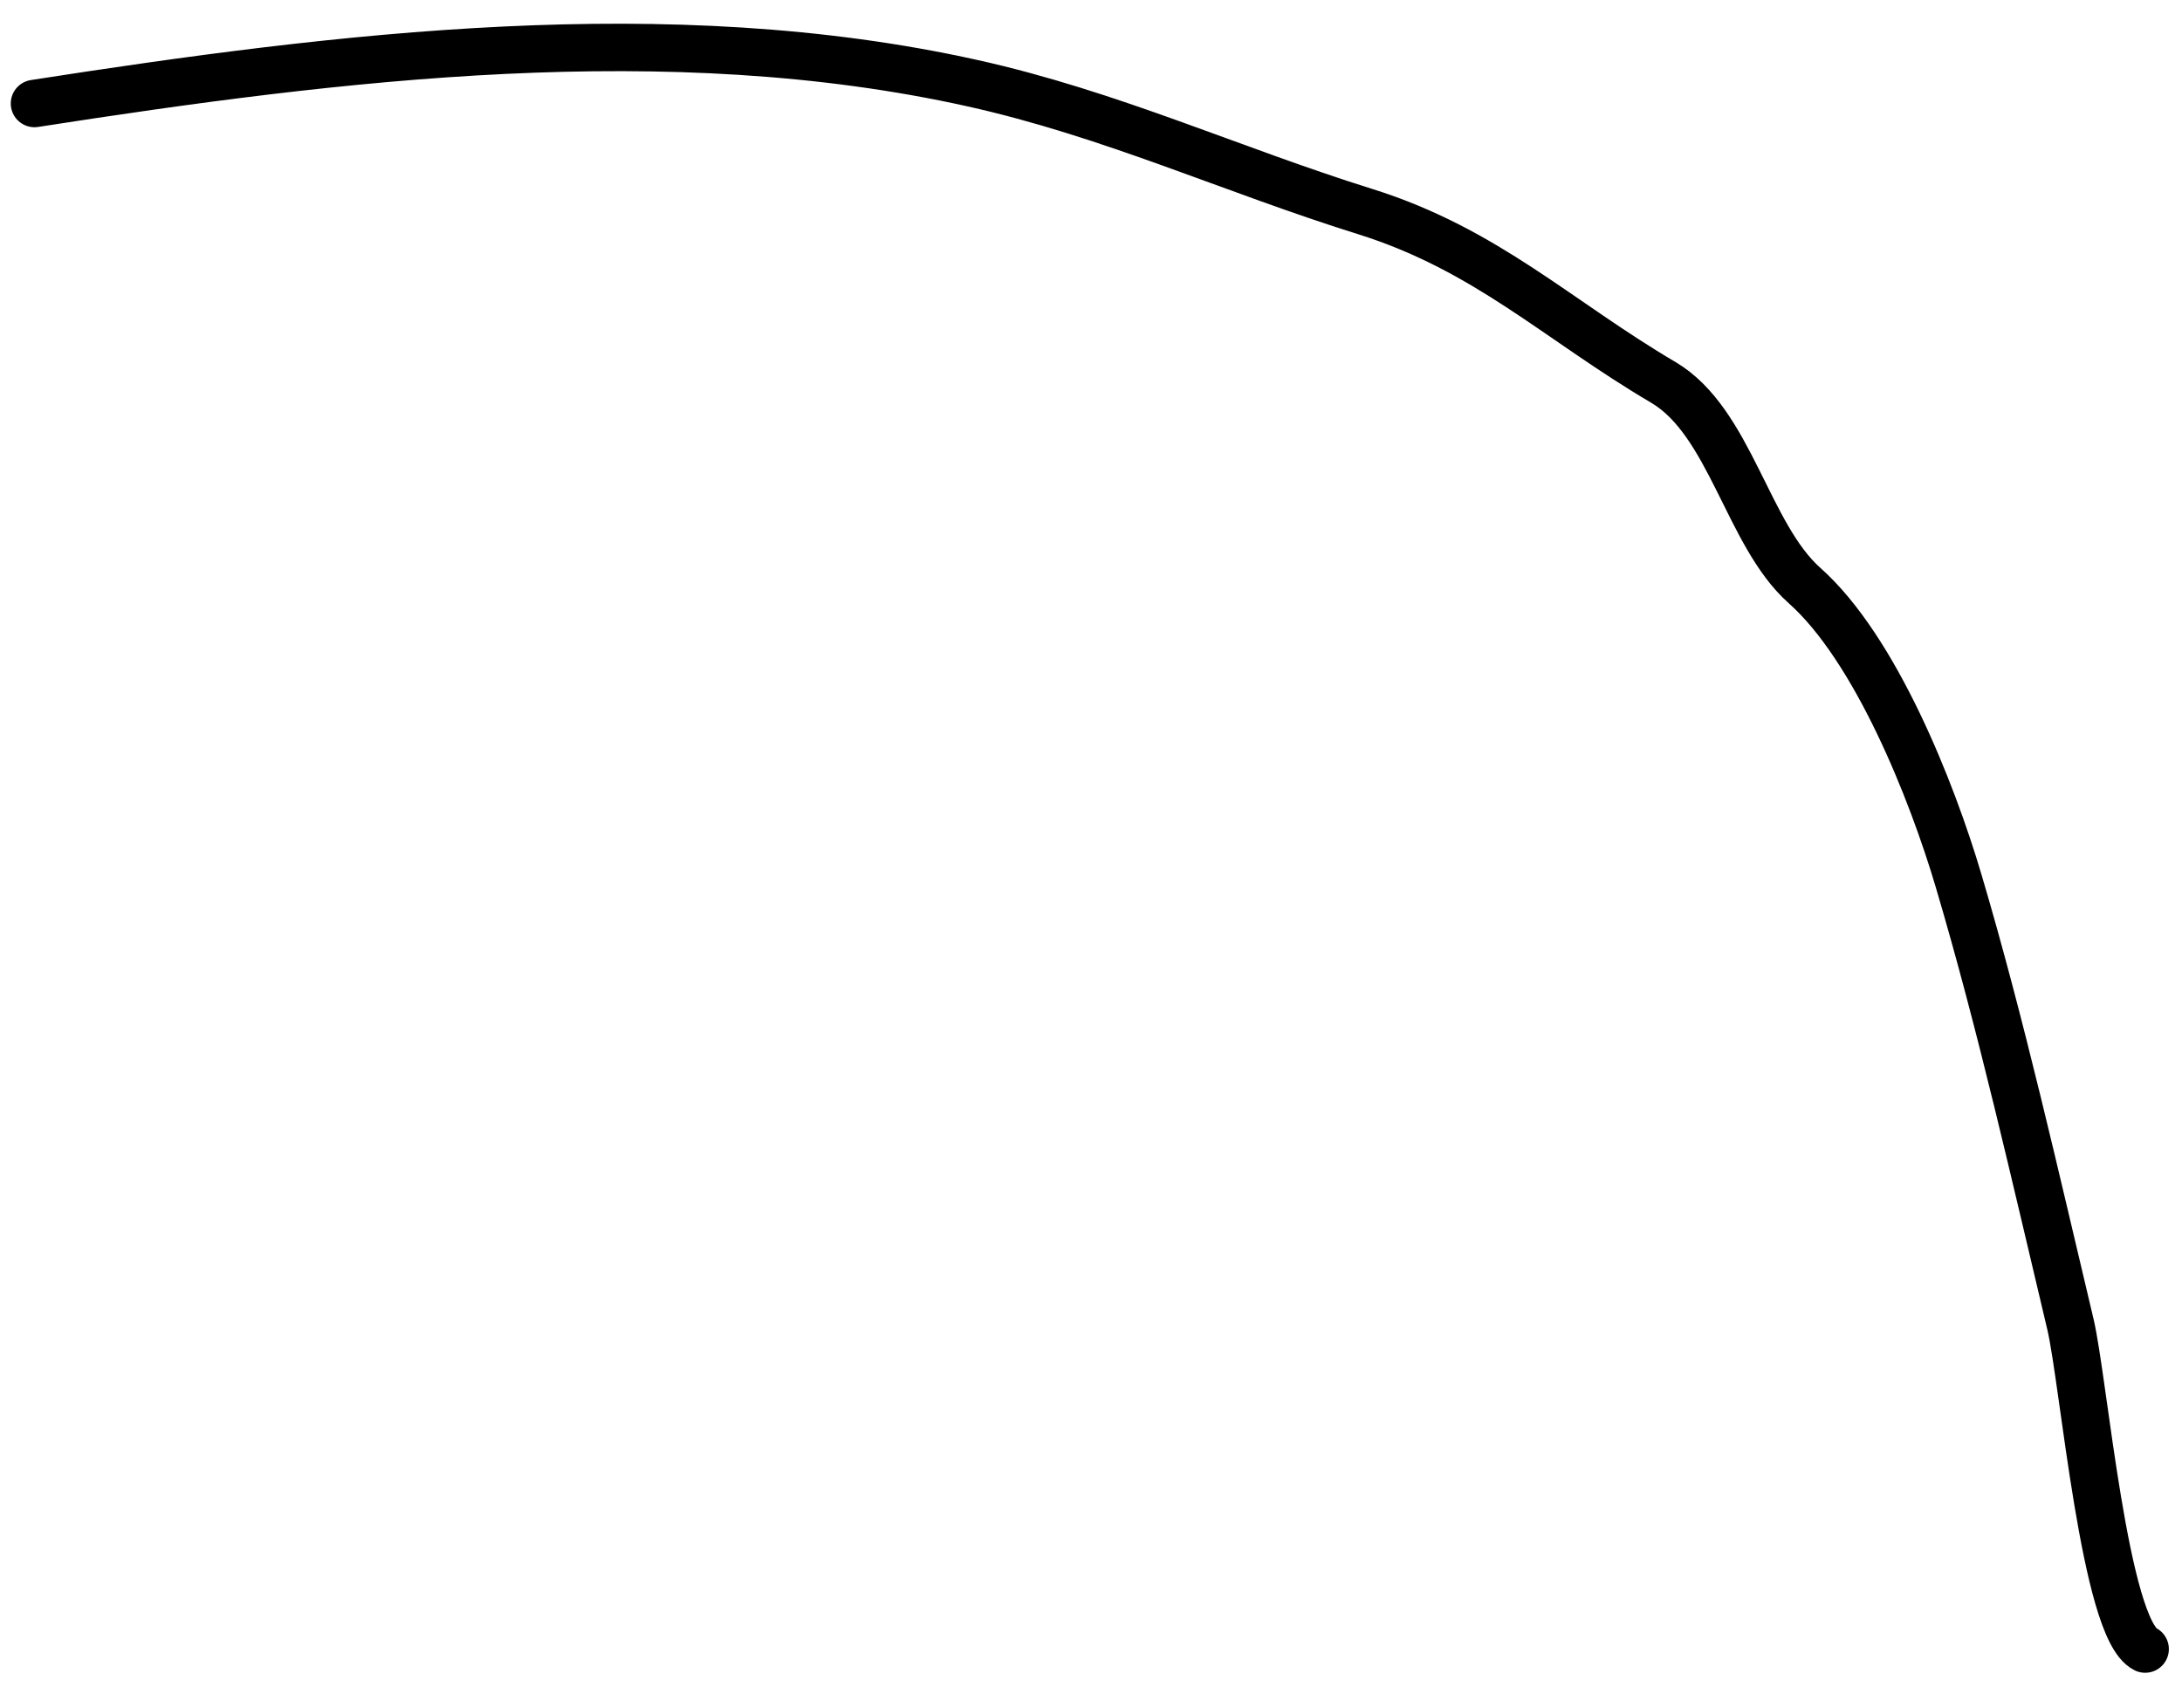 <svg width="46" height="36" viewBox="0 0 46 36" fill="none" xmlns="http://www.w3.org/2000/svg">
<path d="M0.727 2.182C7.162 1.183 14.095 0.33 20.503 1.754C23.414 2.401 25.963 3.58 28.775 4.459C31.335 5.259 32.849 6.758 35.063 8.06C36.479 8.894 36.838 11.274 38.041 12.343C39.542 13.677 40.729 16.672 41.291 18.571C42.192 21.612 42.909 24.815 43.647 27.915C43.929 29.099 44.367 34.338 45.223 34.766" stroke="black" stroke-linecap="round" stroke-linejoin="round"/>
</svg>
